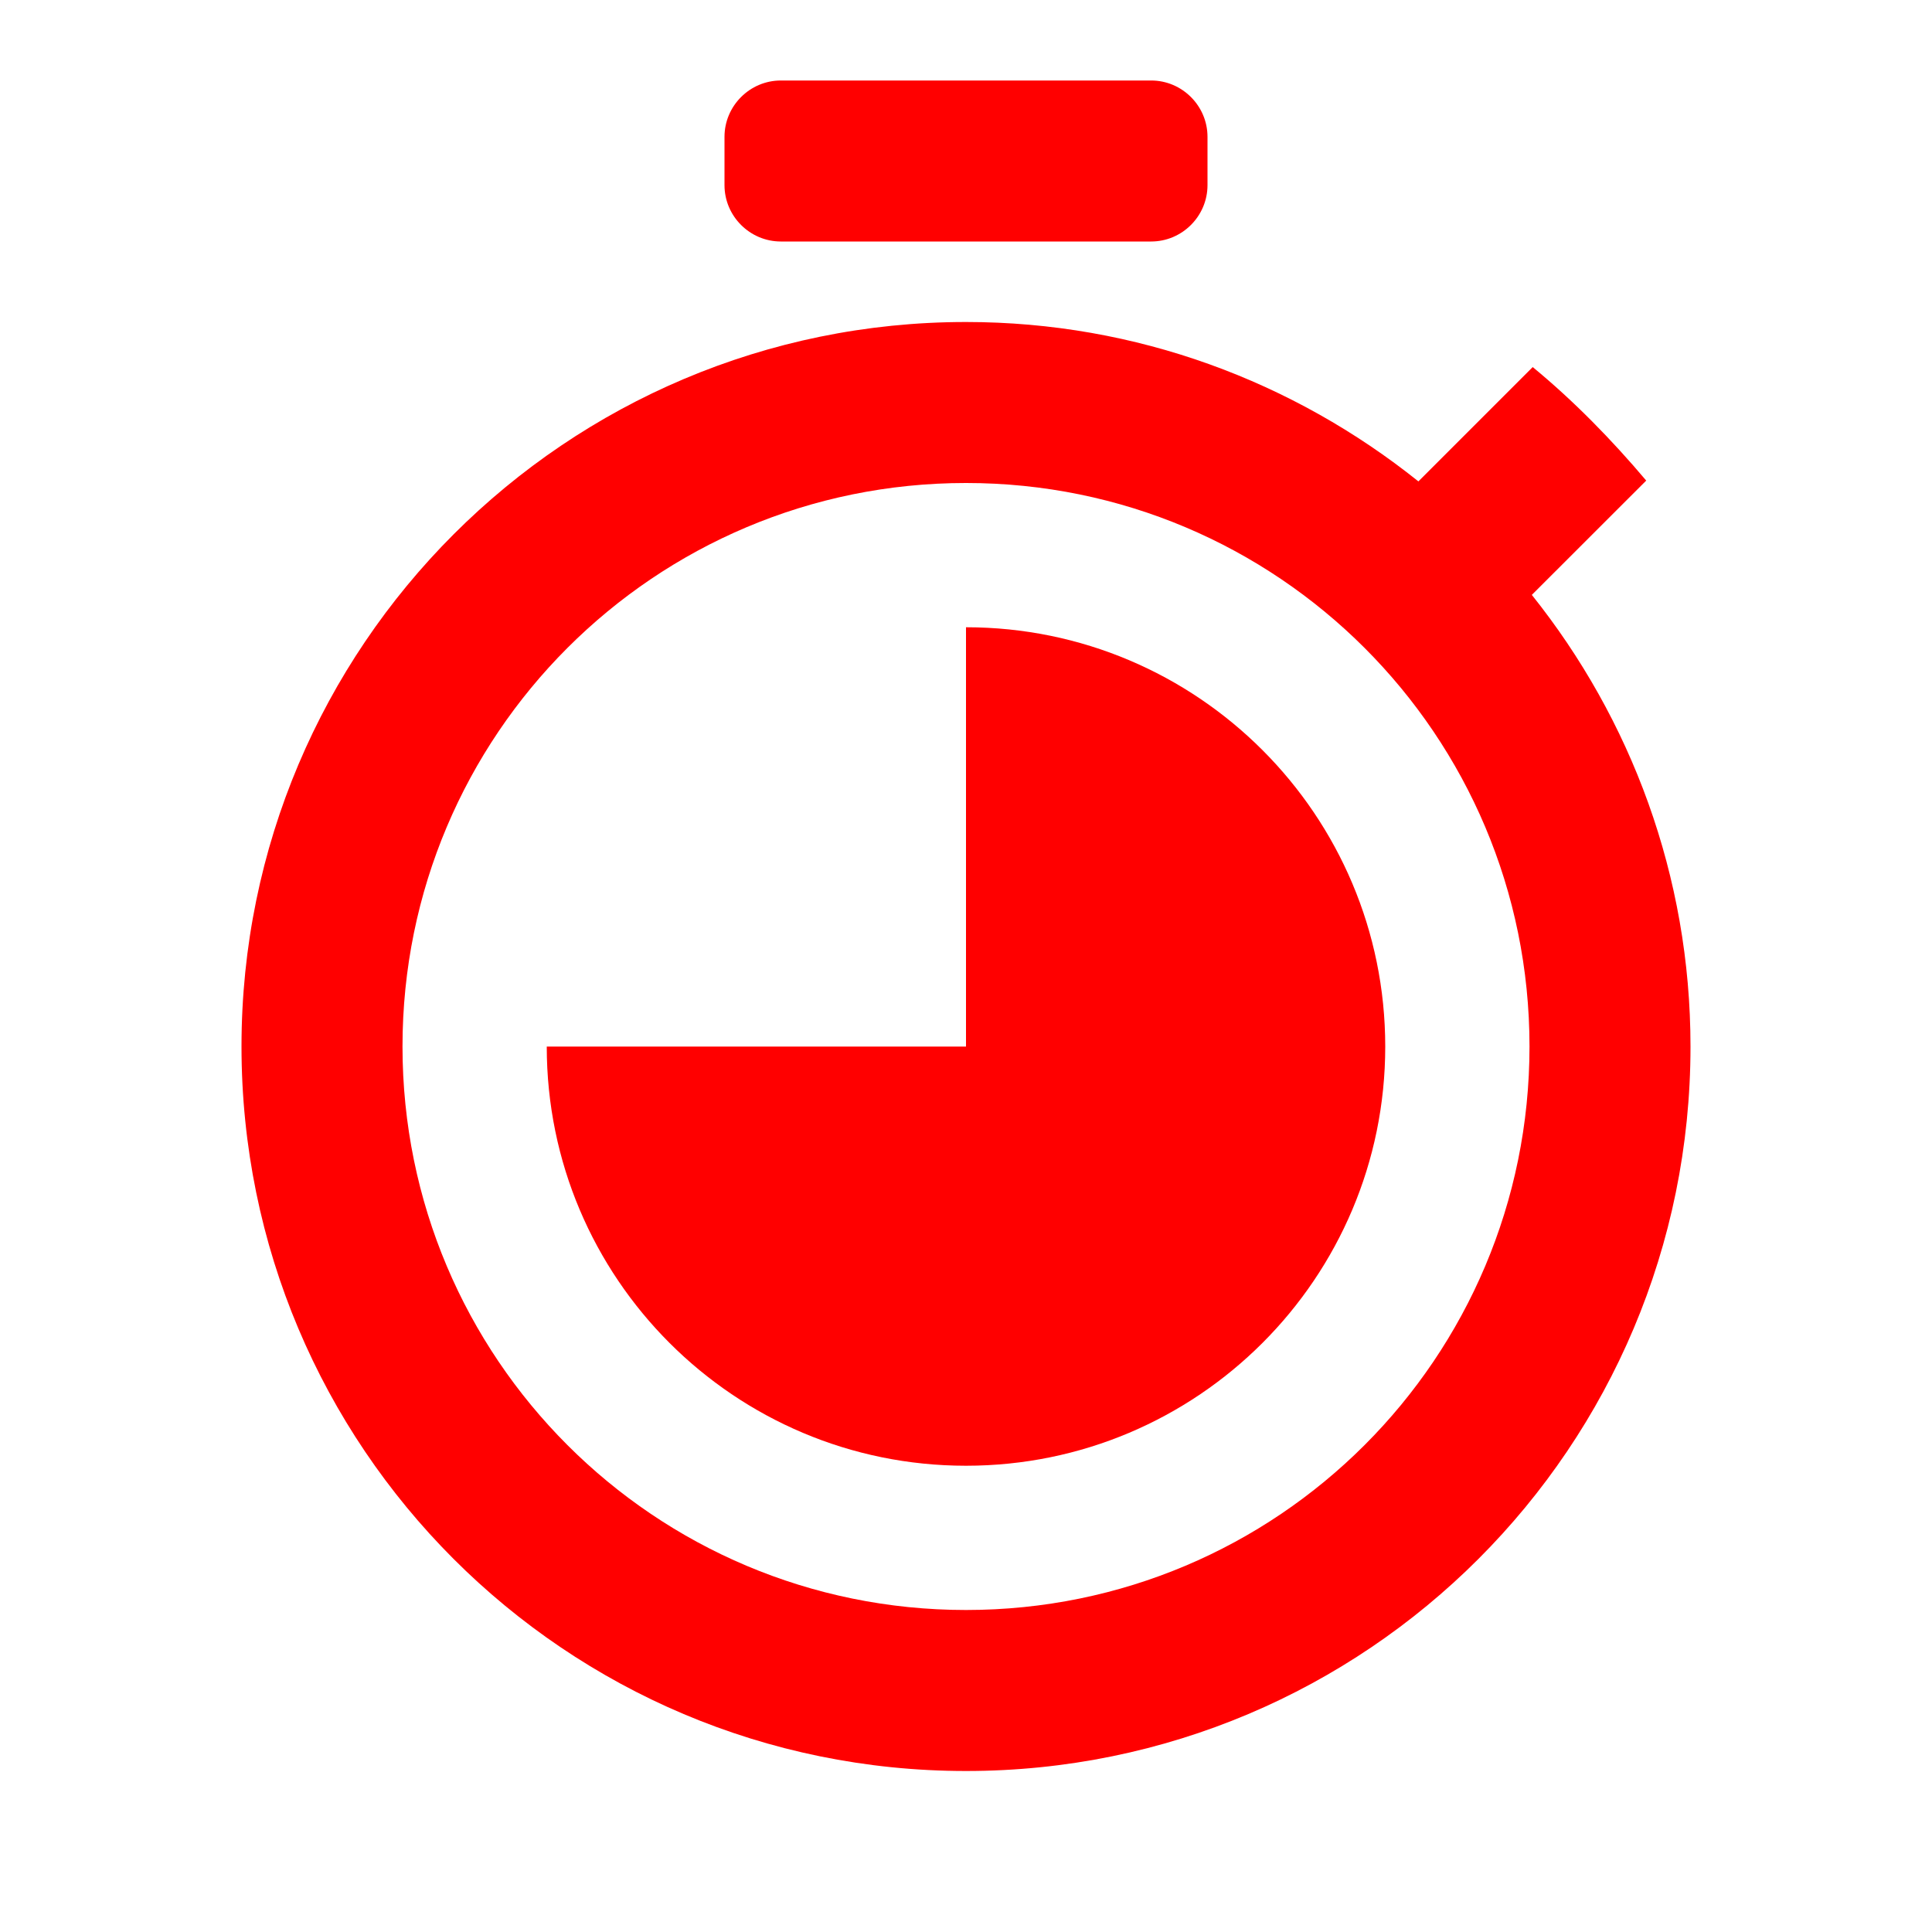 <?xml version="1.0" encoding="utf-8"?>
<svg version="1.1" id="Layer_1" xmlns="http://www.w3.org/2000/svg" xmlns:xlink="http://www.w3.org/1999/xlink"
    width="24"
    height="24"
     viewBox="0 0 24 24">
  <path
      fill="#FF000000"
      d="M15,1.7C15,1.315 14.685,1 14.3,1H9.7C9.315,1 9,1.315 9,1.7v0.6C9,2.685 9.315,3 9.7,3h4.6C14.685,3 15,2.685 15,2.3V1.7z"/>
  <path
      fill="#FF000000"
      d="M19.029,7.39l1.421,-1.42c-0.431,-0.51 -0.9,-0.99 -1.41,-1.41l-1.42,1.42C16.07,4.74 14.12,4 12,4c-4.97,0 -9,4.03 -9,9s4.02,9 9,9c4.98,0 9,-4.03 9,-9C21,10.88 20.26,8.93 19.029,7.39zM12,20c-3.87,0 -7,-3.13 -7,-7s3.13,-7 7,-7s7,3.13 7,7S15.87,20 12,20z"/>
  <path
      fill="#FF000000"
      d="M12,7.792v5.209H6.792c0,2.876 2.332,5.207 5.208,5.207s5.208,-2.331 5.208,-5.207C17.208,10.124 14.876,7.792 12,7.792z"/>
</svg>
